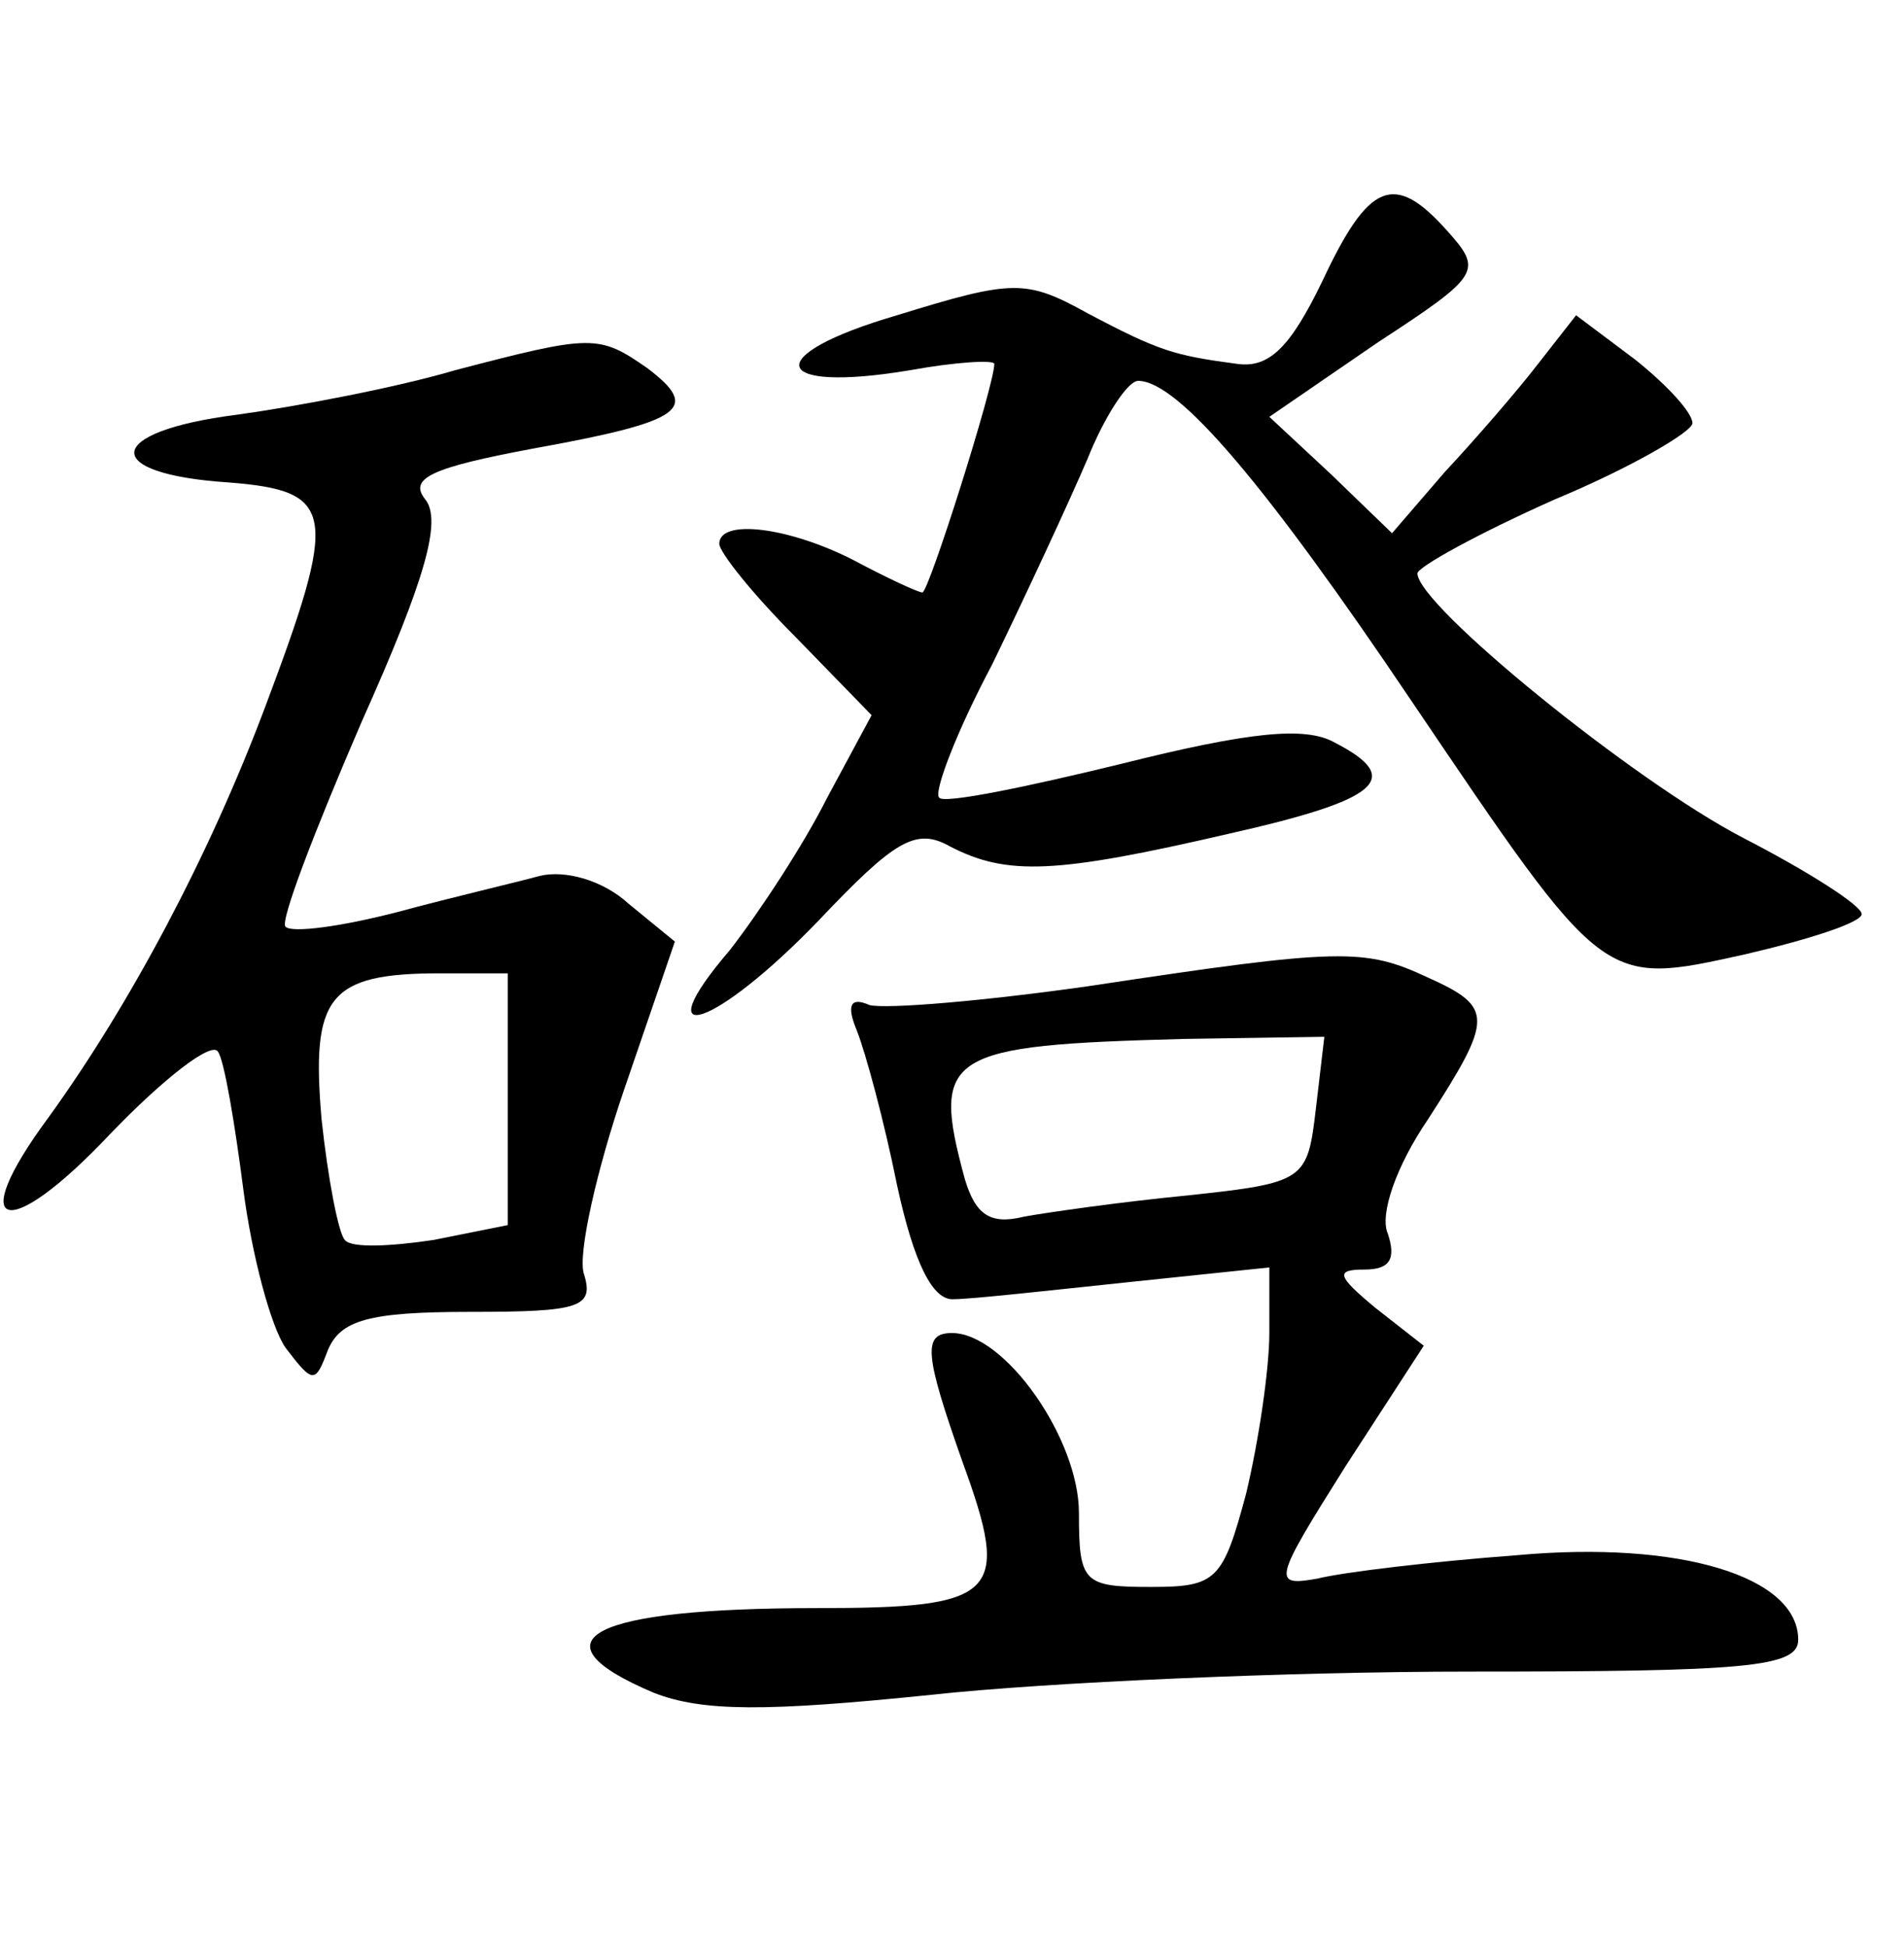 <?xml version="1.0" standalone="no"?>
<!DOCTYPE svg PUBLIC "-//W3C//DTD SVG 20010904//EN"
 "http://www.w3.org/TR/2001/REC-SVG-20010904/DTD/svg10.dtd">
<svg version="1.0" xmlns="http://www.w3.org/2000/svg"
 width="90pt" height="92pt" viewBox="0 0 90 92"
 preserveAspectRatio="xMidYMid meet">
<g transform="translate(0,92) scale(0.1,-0.1)"
fill="#000000" stroke="none">
<path d="M625 787 c-15 -31 -25 -41 -40 -39 -30 4 -37 6 -71 24 -29 16 -35 16
-90 -1 -65 -19 -60 -37 6 -26 22 4 40 5 40 3 0 -10 -31 -108 -34 -108 -2 0
-17 7 -32 15 -31 16 -64 20 -64 8 0 -4 16 -24 36 -44 l36 -37 -21 -39 c-11
-22 -32 -54 -46 -72 -41 -48 -7 -37 42 14 36 38 46 44 62 35 27 -14 50 -13
132 6 71 16 83 26 50 43 -14 8 -41 5 -101 -10 -45 -11 -84 -19 -86 -16 -3 2 8
31 25 63 16 33 36 76 45 97 8 20 19 37 24 37 19 0 61 -50 129 -151 92 -136 90
-135 158 -120 30 7 55 15 55 19 0 4 -25 20 -56 36 -52 27 -154 110 -154 125 0
3 29 19 65 35 36 15 65 32 65 36 0 5 -12 18 -27 30 l-28 21 -18 -23 c-10 -13
-30 -36 -44 -51 l-25 -29 -29 28 -29 27 51 35 c49 32 50 34 33 53 -25 28 -37
23 -59 -24z"/>
<path d="M215 745 c-27 -8 -74 -17 -103 -21 -63 -8 -65 -28 -4 -32 51 -4 52
-14 17 -107 -26 -69 -63 -139 -102 -193 -40 -54 -20 -60 29 -8 25 26 48 44 51
39 3 -4 8 -34 12 -65 4 -31 13 -65 20 -75 13 -17 14 -17 20 -1 6 14 19 18 67
18 52 0 59 2 54 18 -3 9 6 49 19 87 l24 70 -22 18 c-12 11 -30 16 -42 13 -11
-3 -41 -10 -67 -17 -27 -7 -50 -10 -53 -7 -3 2 14 46 36 97 30 67 38 95 30
105 -8 10 3 15 51 24 72 13 79 19 54 38 -23 16 -26 16 -91 -1z m25 -345 l0
-59 -35 -7 c-20 -3 -39 -4 -42 0 -3 3 -8 29 -11 57 -5 58 3 69 56 69 l32 0 0
-60z"/>
<path d="M515 454 c-49 -7 -96 -11 -104 -9 -9 4 -11 0 -6 -12 4 -10 13 -43 19
-73 8 -37 17 -55 27 -54 8 0 44 4 82 8 l67 7 0 -31 c0 -17 -5 -51 -11 -76 -11
-41 -14 -44 -45 -44 -32 0 -34 2 -34 35 0 35 -35 85 -60 85 -14 0 -13 -10 5
-61 23 -63 17 -69 -69 -69 -107 0 -136 -15 -77 -40 23 -9 53 -9 131 -1 55 6
170 11 255 11 130 0 155 2 155 15 0 30 -56 47 -133 40 -40 -3 -82 -8 -94 -11
-22 -4 -21 -1 13 53 l37 57 -23 18 c-18 15 -19 18 -5 18 12 0 15 5 11 17 -4 9
4 32 19 54 31 48 31 53 0 67 -30 14 -41 14 -160 -4z m107 -58 c-4 -34 -5 -35
-61 -41 -31 -3 -66 -8 -77 -10 -16 -4 -23 1 -28 18 -16 59 -9 63 104 66 l66 1
-4 -34z"/>
</g>
</svg>
